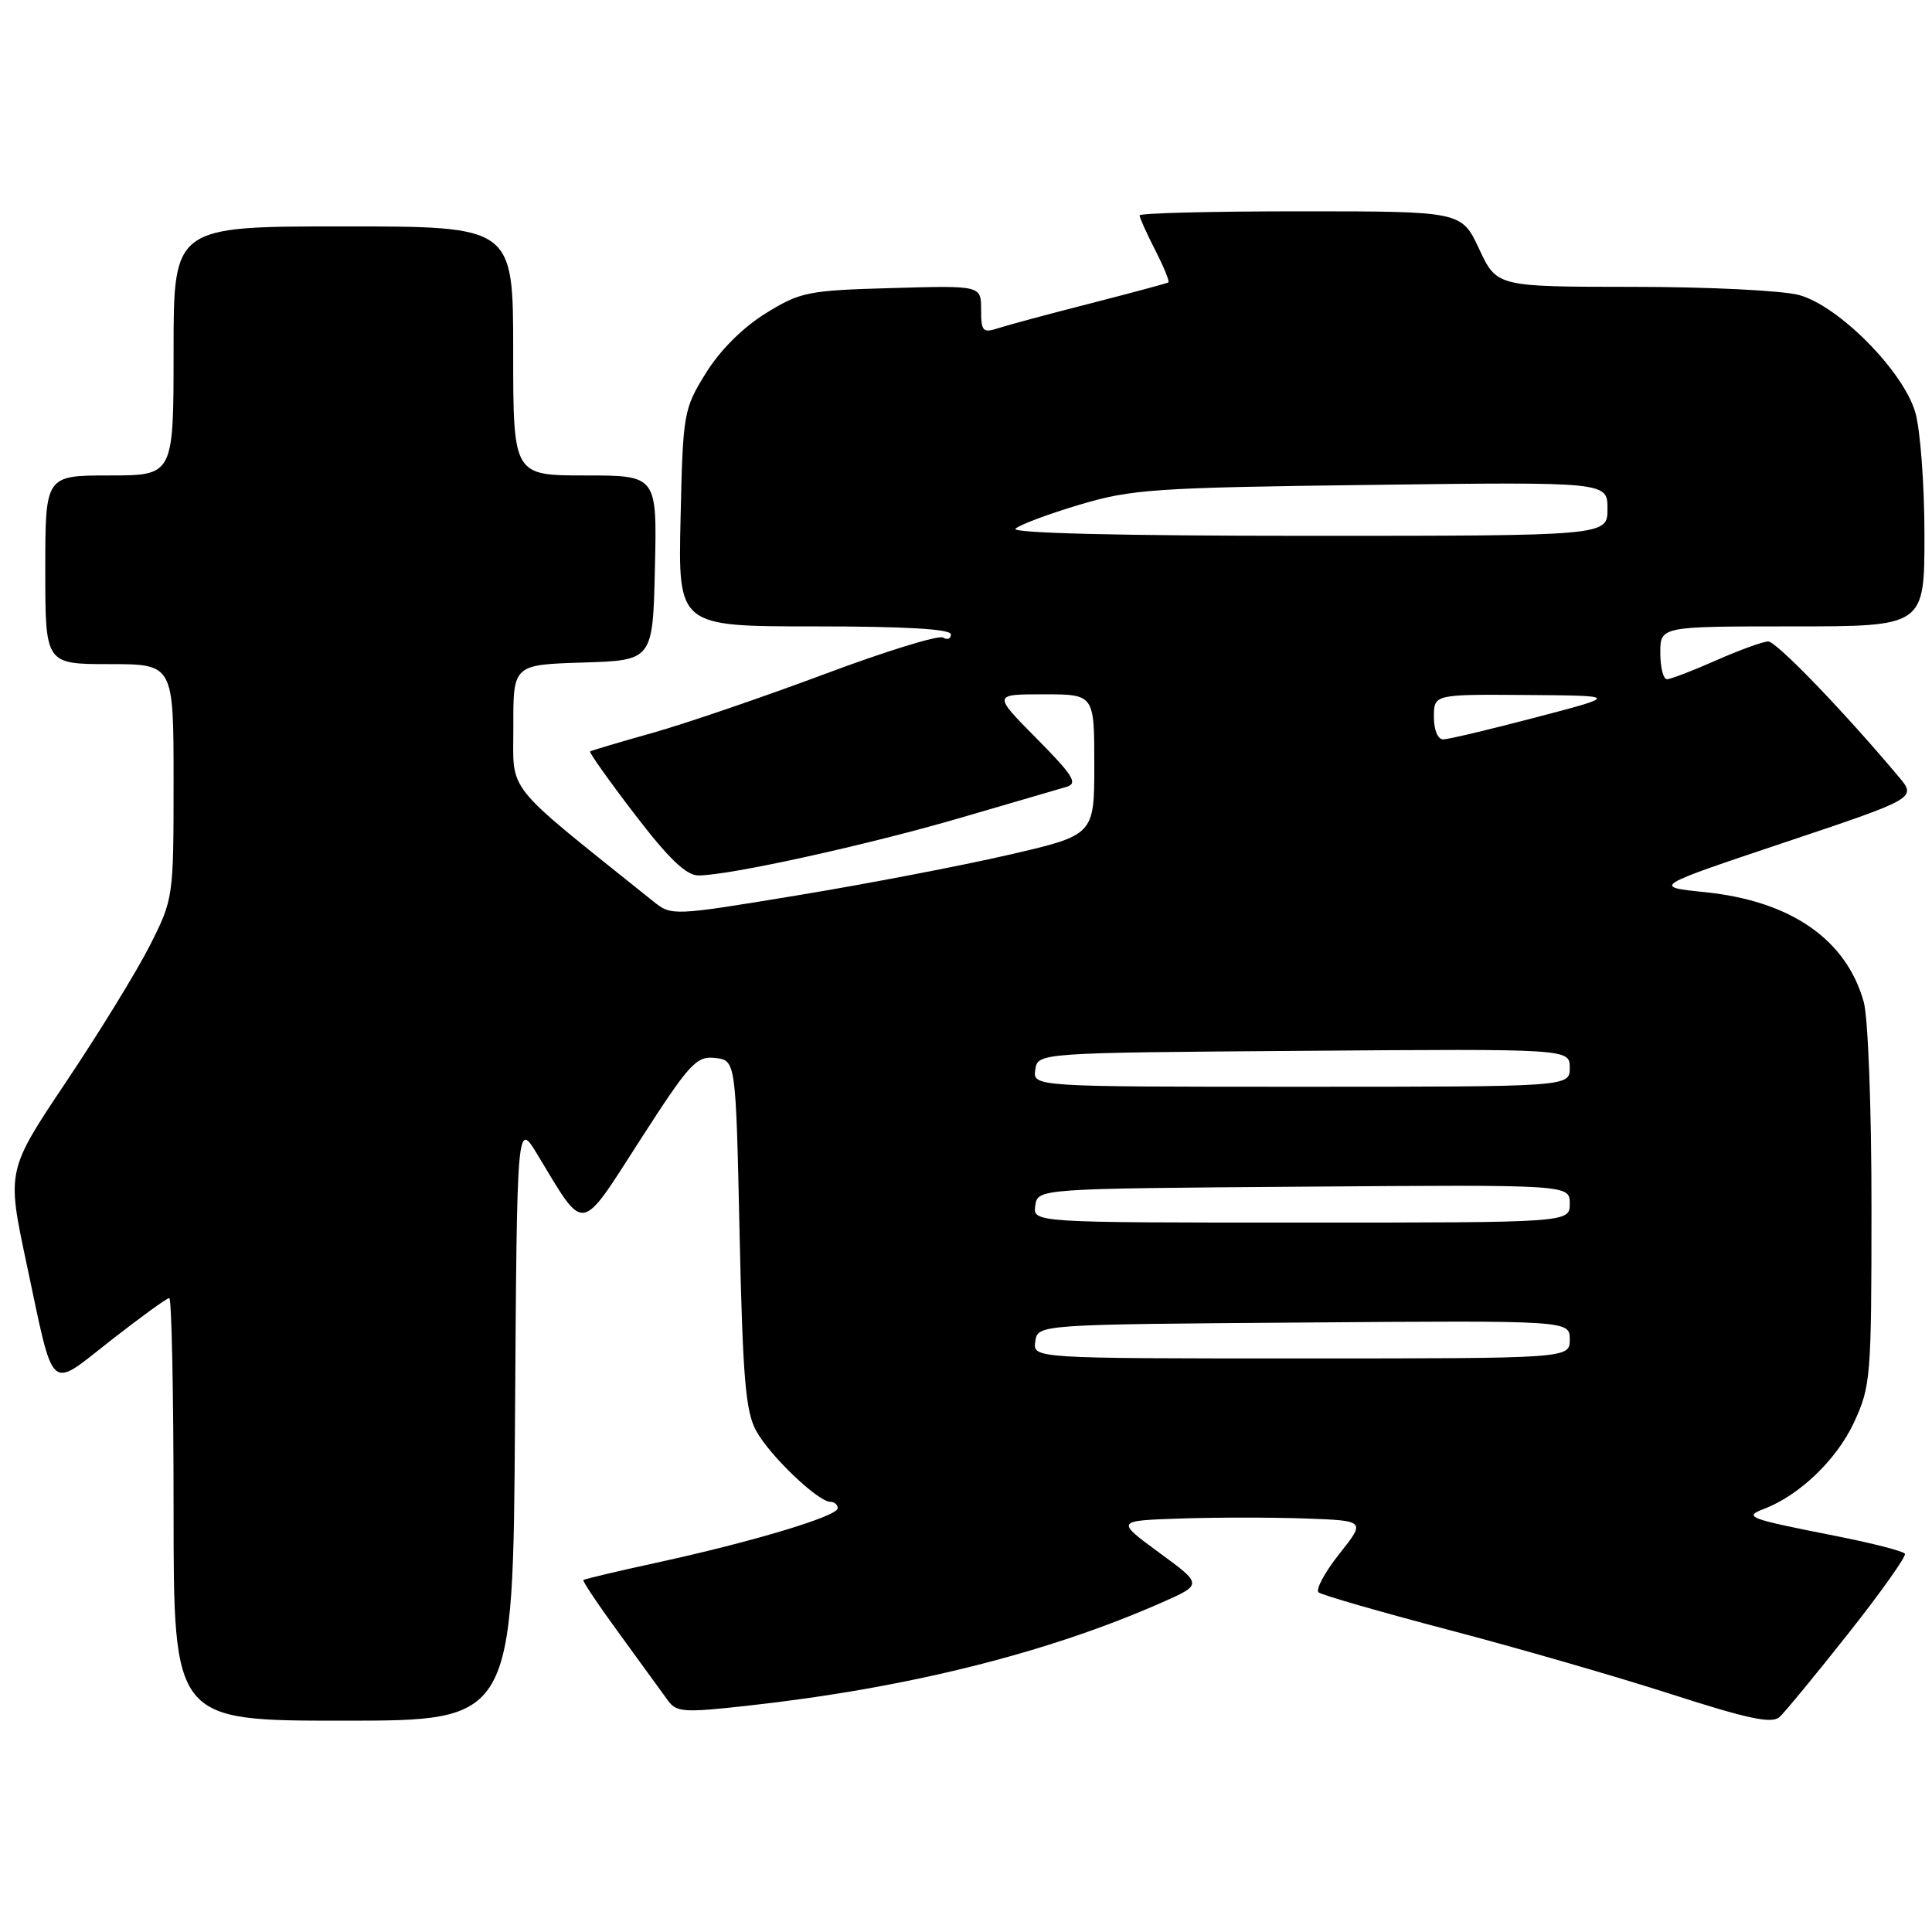 <?xml version="1.0" encoding="UTF-8" standalone="no"?>
<!DOCTYPE svg PUBLIC "-//W3C//DTD SVG 1.1//EN" "http://www.w3.org/Graphics/SVG/1.1/DTD/svg11.dtd" >
<svg xmlns="http://www.w3.org/2000/svg" xmlns:xlink="http://www.w3.org/1999/xlink" version="1.1" viewBox="0 0 256 256">
 <g >
 <path fill="currentColor"
d=" M 244.94 216.41 C 249.25 210.96 252.61 206.22 252.41 205.88 C 252.21 205.54 248.10 204.48 243.27 203.53 C 231.50 201.20 230.98 201.00 233.80 199.91 C 238.46 198.12 243.38 193.39 245.65 188.51 C 247.88 183.71 247.98 182.52 247.98 160.00 C 247.99 146.89 247.53 134.86 246.96 132.78 C 244.65 124.48 237.31 119.39 225.95 118.22 C 218.94 117.50 218.94 117.50 236.46 111.63 C 253.98 105.76 253.98 105.76 251.56 102.89 C 244.18 94.11 235.38 85.00 234.30 85.00 C 233.62 85.00 230.51 86.13 227.40 87.50 C 224.29 88.88 221.36 90.00 220.88 90.00 C 220.39 90.00 220.00 88.42 220.00 86.50 C 220.00 83.00 220.00 83.00 237.50 83.00 C 255.00 83.00 255.00 83.00 255.00 70.87 C 255.00 64.19 254.45 56.88 253.78 54.62 C 252.17 49.14 243.66 40.55 238.41 39.10 C 236.26 38.50 226.36 38.01 216.42 38.01 C 198.34 38.00 198.34 38.00 196.00 33.00 C 193.66 28.00 193.66 28.00 172.33 28.00 C 160.60 28.00 151.00 28.24 151.00 28.54 C 151.00 28.84 151.93 30.91 153.07 33.14 C 154.21 35.37 155.00 37.29 154.82 37.42 C 154.64 37.54 150.00 38.79 144.50 40.20 C 139.00 41.60 133.49 43.09 132.25 43.49 C 130.23 44.16 130.00 43.90 130.00 41.03 C 130.00 37.83 130.00 37.83 118.17 38.17 C 107.02 38.48 106.05 38.68 101.44 41.53 C 98.42 43.40 95.40 46.42 93.53 49.44 C 90.58 54.20 90.49 54.72 90.18 68.67 C 89.85 83.00 89.85 83.00 107.93 83.00 C 119.98 83.00 126.00 83.35 126.00 84.06 C 126.00 84.64 125.53 84.83 124.96 84.48 C 124.39 84.12 117.30 86.31 109.21 89.34 C 101.12 92.36 90.90 95.86 86.50 97.10 C 82.10 98.34 78.36 99.45 78.19 99.57 C 78.03 99.68 80.68 103.43 84.10 107.89 C 88.60 113.77 90.92 116.00 92.55 116.00 C 96.63 116.00 114.90 111.98 127.29 108.36 C 134.00 106.40 140.32 104.55 141.33 104.26 C 142.86 103.81 142.20 102.75 137.36 97.86 C 131.56 92.00 131.56 92.00 138.28 92.00 C 145.00 92.00 145.00 92.00 145.00 101.33 C 145.00 110.65 145.00 110.65 133.66 113.27 C 127.42 114.71 114.81 117.13 105.65 118.64 C 89.10 121.37 88.98 121.37 86.57 119.44 C 66.48 103.33 68.04 105.28 68.02 96.29 C 68.00 88.08 68.00 88.08 77.25 87.79 C 86.50 87.50 86.50 87.50 86.78 75.25 C 87.06 63.00 87.06 63.00 77.53 63.00 C 68.00 63.00 68.00 63.00 68.00 46.50 C 68.00 30.00 68.00 30.00 45.50 30.00 C 23.00 30.00 23.00 30.00 23.00 46.50 C 23.00 63.00 23.00 63.00 14.50 63.00 C 6.00 63.00 6.00 63.00 6.00 75.50 C 6.00 88.00 6.00 88.00 14.50 88.00 C 23.00 88.00 23.00 88.00 23.00 103.53 C 23.00 118.93 22.97 119.11 19.88 125.24 C 18.17 128.63 13.19 136.74 8.83 143.25 C 0.90 155.10 0.90 155.10 3.49 167.30 C 7.26 185.01 6.32 184.15 14.71 177.59 C 18.64 174.52 22.11 172.00 22.43 172.00 C 22.74 172.00 23.00 184.60 23.00 200.00 C 23.00 228.00 23.00 228.00 45.49 228.00 C 67.98 228.00 67.98 228.00 68.24 188.25 C 68.50 148.50 68.50 148.50 71.22 153.00 C 77.58 163.52 76.73 163.64 84.84 151.03 C 91.39 140.86 92.27 139.90 94.77 140.19 C 97.50 140.50 97.50 140.50 98.00 163.50 C 98.42 182.60 98.79 187.03 100.20 189.60 C 101.99 192.88 108.40 199.00 110.03 199.00 C 110.57 199.00 111.00 199.38 111.00 199.85 C 111.00 200.91 99.70 204.30 87.03 207.06 C 81.81 208.19 77.44 209.23 77.30 209.36 C 77.16 209.50 79.34 212.74 82.13 216.56 C 84.92 220.38 87.77 224.30 88.47 225.28 C 89.61 226.89 90.56 226.96 99.11 226.01 C 120.19 223.68 138.74 219.05 153.93 212.35 C 159.36 209.95 159.36 209.95 153.59 205.73 C 147.83 201.50 147.83 201.50 156.46 201.21 C 161.21 201.05 168.67 201.05 173.03 201.21 C 180.96 201.50 180.96 201.50 177.45 205.92 C 175.52 208.36 174.30 210.64 174.72 211.00 C 175.15 211.35 182.91 213.59 191.96 215.97 C 201.01 218.34 214.29 222.18 221.46 224.49 C 231.64 227.77 234.79 228.44 235.80 227.51 C 236.52 226.86 240.63 221.86 244.94 216.41 Z  M 137.18 177.75 C 137.50 175.50 137.50 175.50 172.75 175.24 C 208.00 174.97 208.00 174.97 208.00 177.49 C 208.00 180.00 208.00 180.00 172.43 180.00 C 136.86 180.00 136.86 180.00 137.18 177.75 Z  M 137.18 159.75 C 137.50 157.50 137.50 157.50 172.75 157.24 C 208.00 156.97 208.00 156.97 208.00 159.49 C 208.00 162.00 208.00 162.00 172.43 162.00 C 136.86 162.00 136.86 162.00 137.18 159.75 Z  M 137.18 141.75 C 137.50 139.50 137.50 139.50 172.75 139.24 C 208.00 138.97 208.00 138.97 208.00 141.49 C 208.00 144.00 208.00 144.00 172.43 144.00 C 136.86 144.00 136.86 144.00 137.18 141.75 Z  M 190.00 95.00 C 190.00 92.00 190.00 92.00 202.25 92.09 C 214.50 92.18 214.50 92.18 203.50 95.06 C 197.45 96.65 191.94 97.96 191.25 97.97 C 190.52 97.99 190.00 96.75 190.00 95.00 Z  M 134.55 70.06 C 135.07 69.55 138.88 68.12 143.00 66.89 C 149.92 64.82 152.94 64.61 181.75 64.25 C 213.00 63.85 213.00 63.85 213.00 67.42 C 213.00 71.00 213.00 71.00 173.30 71.00 C 148.66 71.00 133.96 70.65 134.55 70.06 Z "/>
</g>
</svg>